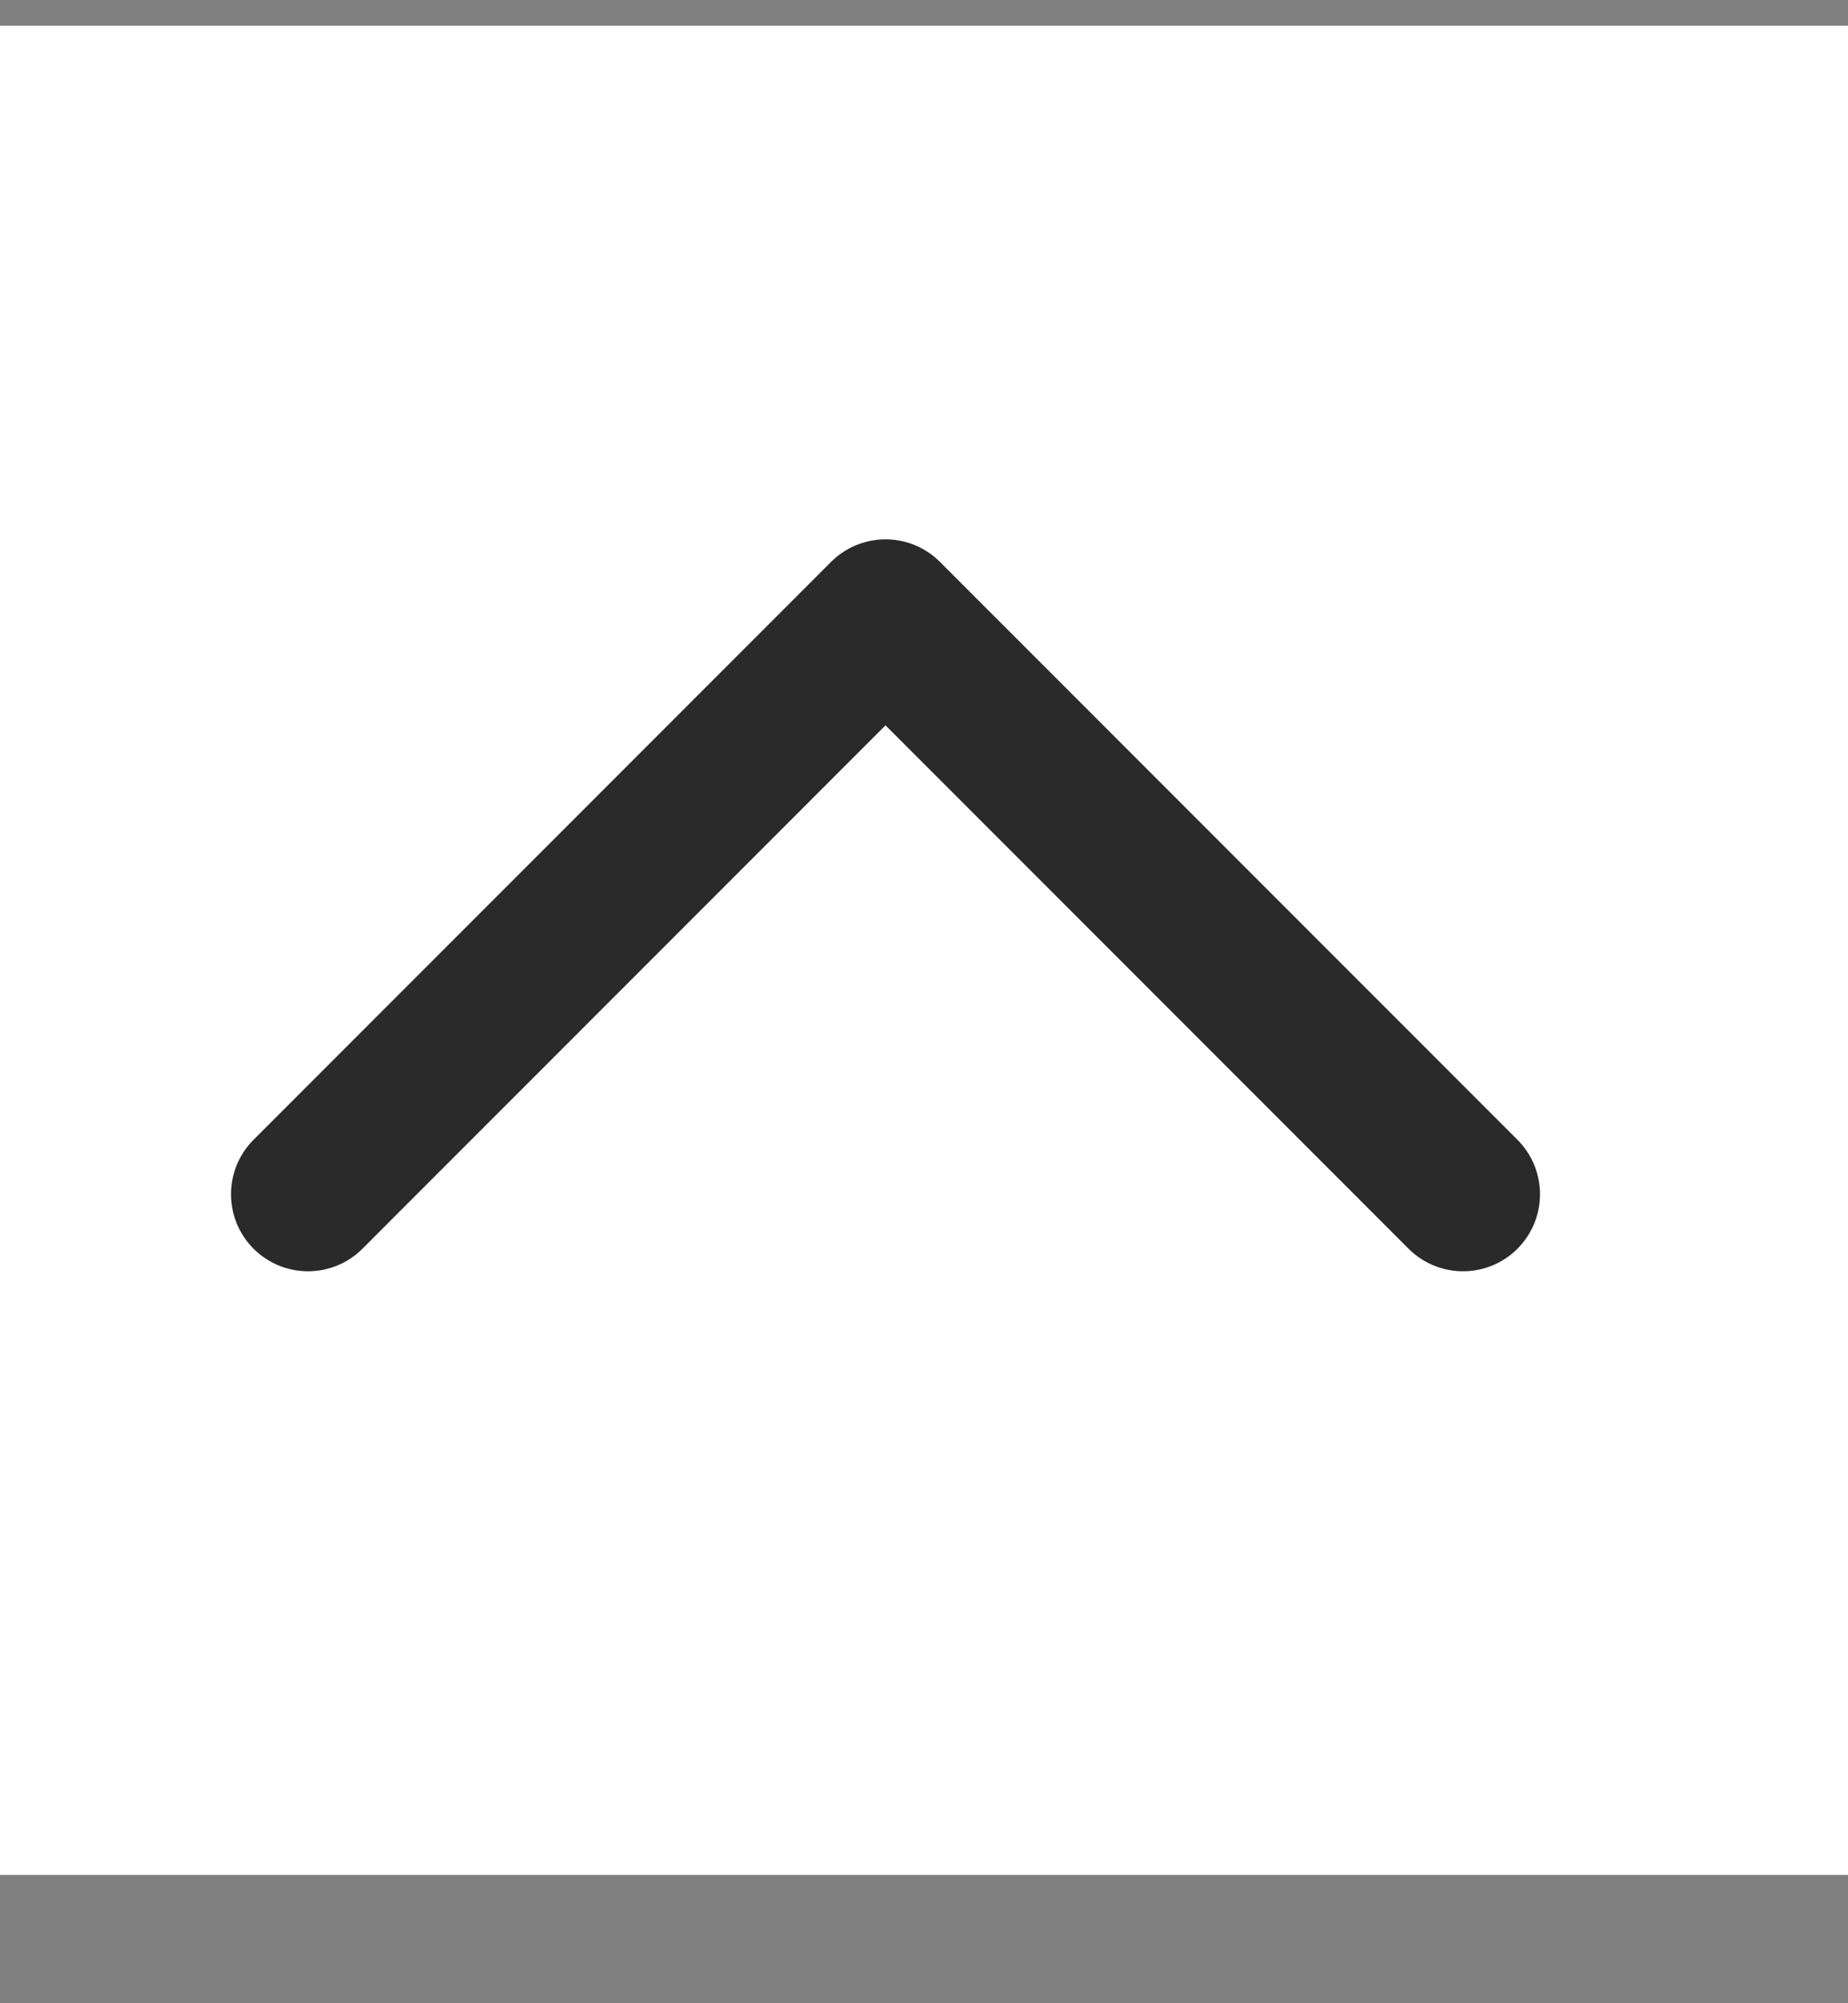<?xml version="1.0" encoding="UTF-8" standalone="no"?><svg width='12' height='13' viewBox='0 0 12 13' fill='none' xmlns='http://www.w3.org/2000/svg'>
<rect x="0" y="0" width="12" height="13" fill="#808080" stroke="none"/>
<g clip-path='url(#clip0_37_2831)'>
<rect width='12' height='12' transform='translate(0 0.167)' fill='white'/>
<path d='M2 7.75L5.75 4L9.5 7.75' stroke='#2A2A2A' stroke-linecap='round' stroke-linejoin='round'/>
</g>
<defs>
<clipPath id='clip0_37_2831'>
<rect width='12' height='12' fill='white' transform='translate(0 0.167)'/>
</clipPath>
</defs>
</svg>
